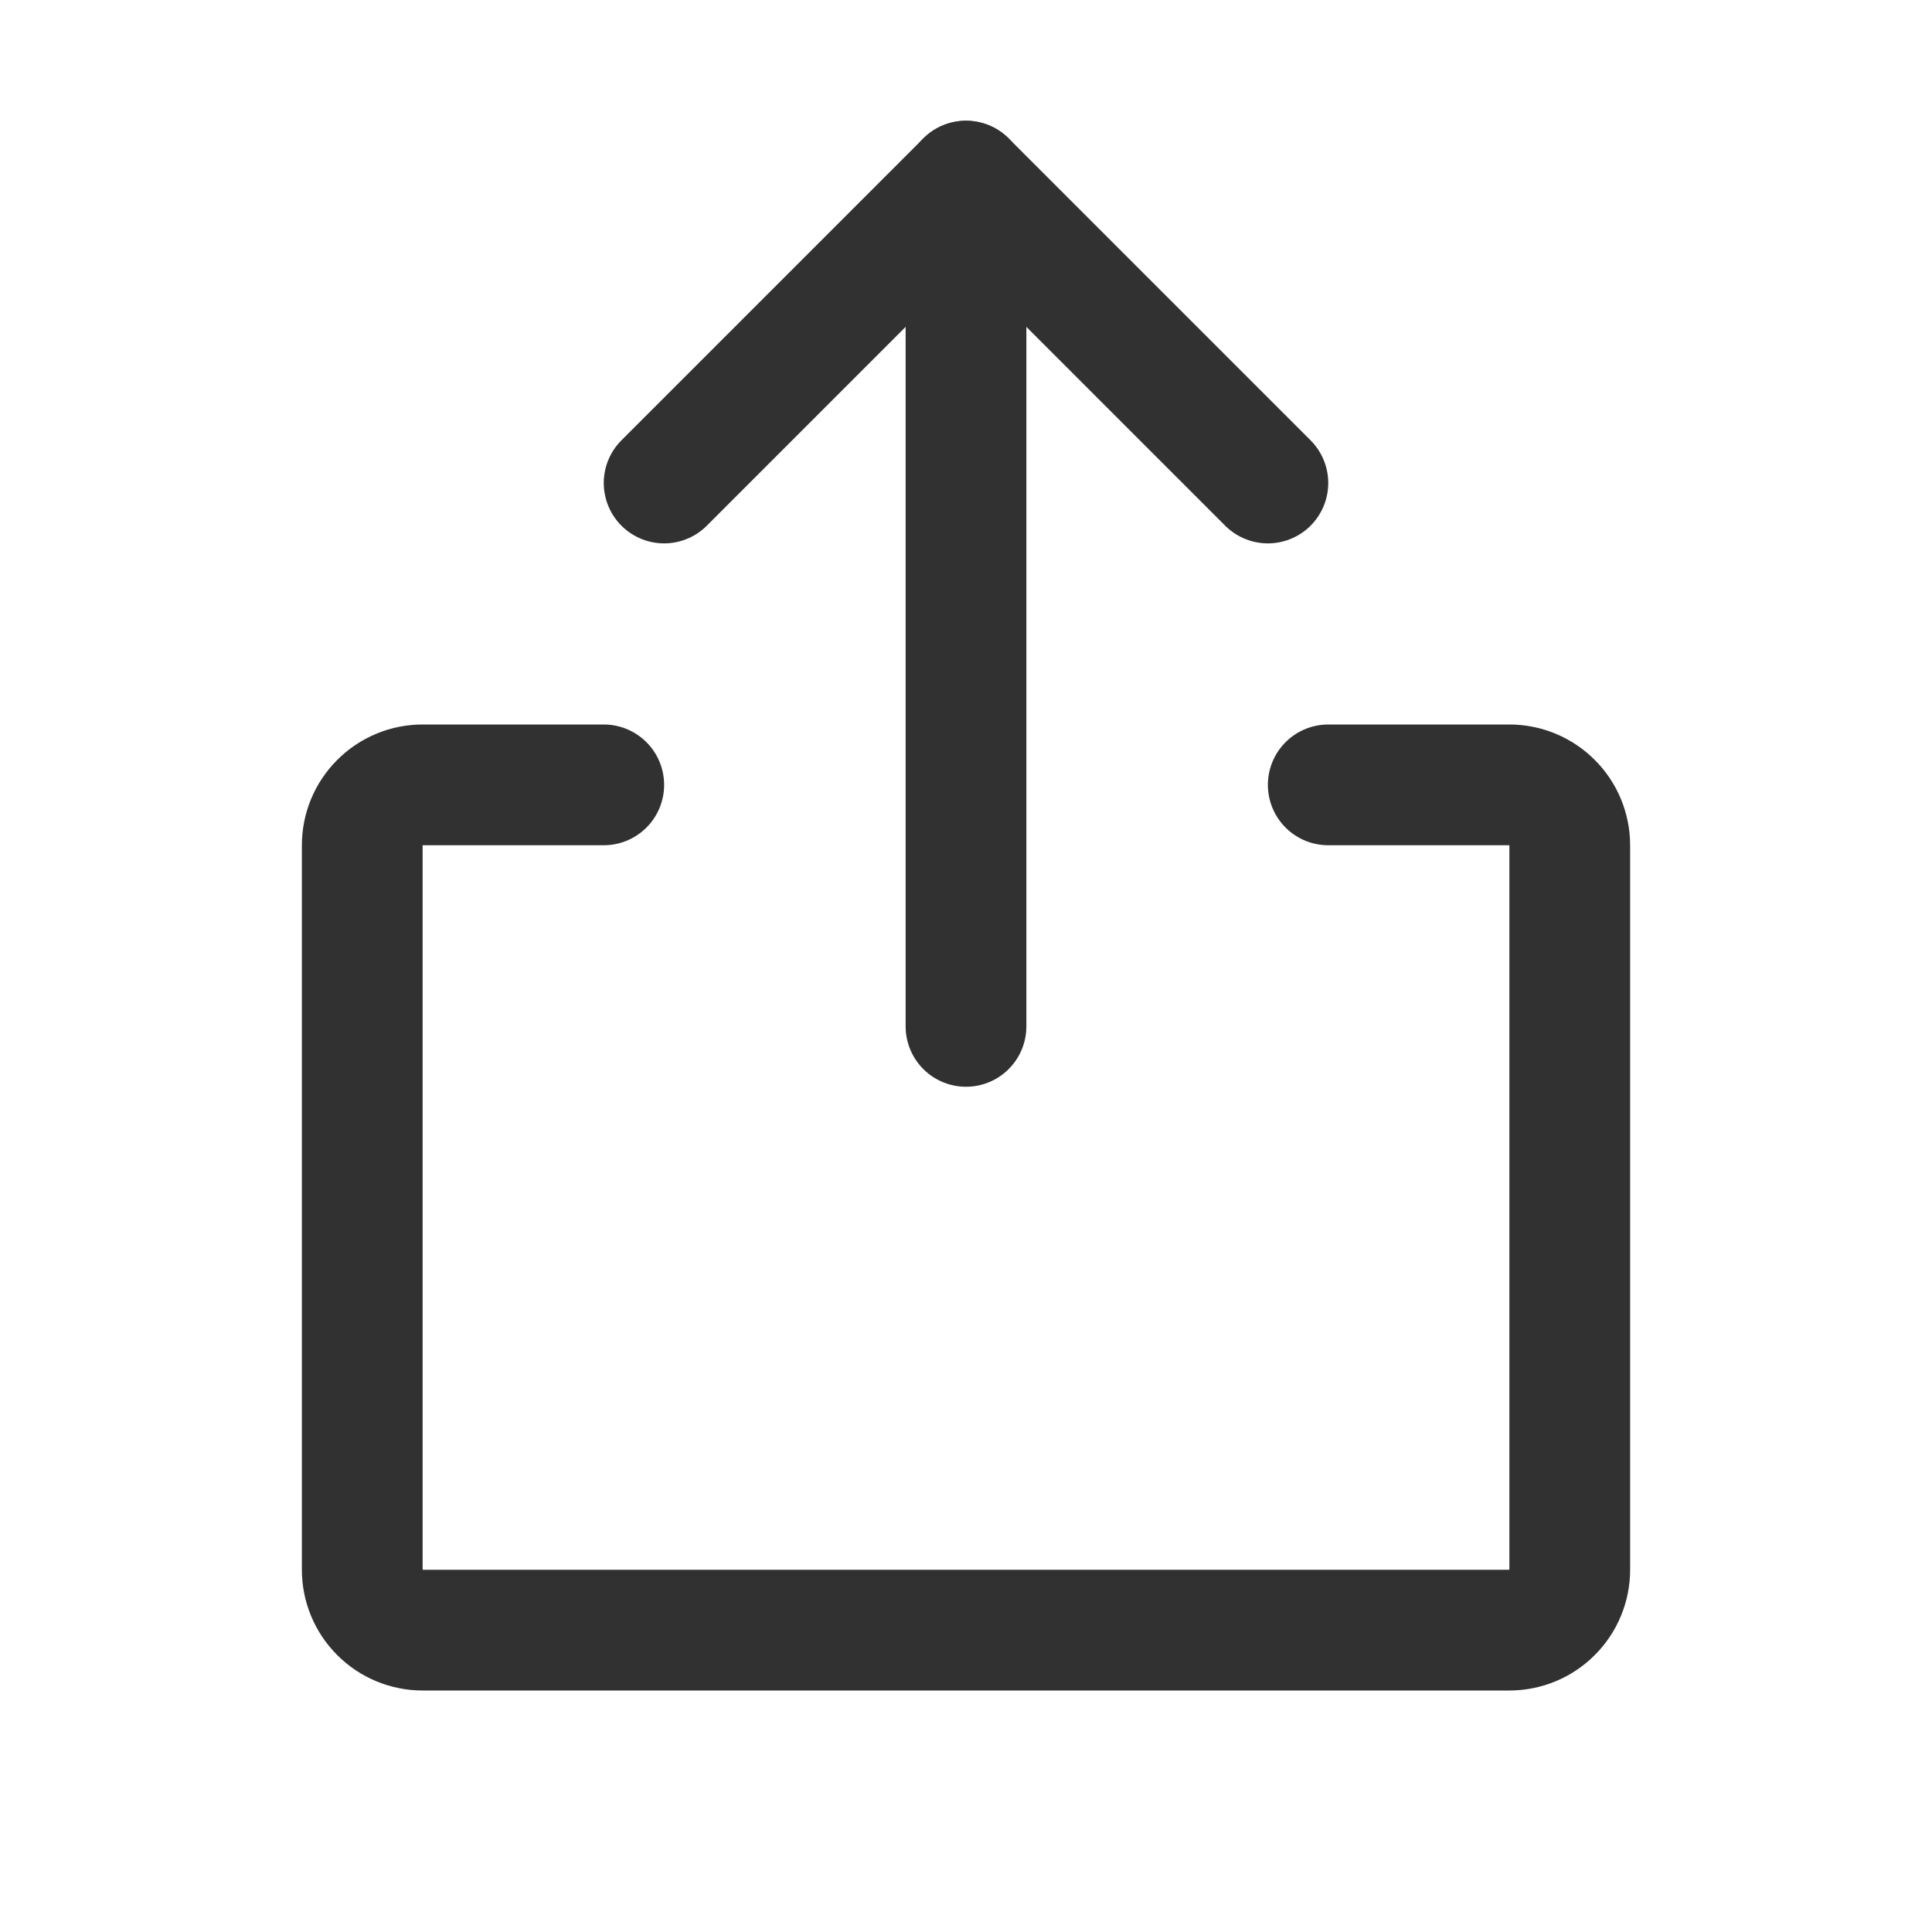 <svg width="24" height="24" viewBox="0 0 24 24" fill="none" xmlns="http://www.w3.org/2000/svg">
<g id="Icon_24" clip-path="url(#clip0_5429_3733)">
<path id="Vector" d="M16.5 9.75H18.75C18.949 9.75 19.14 9.829 19.28 9.97C19.421 10.11 19.5 10.301 19.5 10.5V19.5C19.5 19.699 19.421 19.89 19.28 20.03C19.14 20.171 18.949 20.25 18.75 20.25H5.25C5.051 20.25 4.86 20.171 4.72 20.03C4.579 19.89 4.5 19.699 4.5 19.5V10.5C4.5 10.301 4.579 10.11 4.72 9.97C4.86 9.829 5.051 9.75 5.25 9.75H7.5" stroke="#313131" stroke-width="1.5" stroke-linecap="round" stroke-linejoin="round"/>
<path id="Vector_2" d="M8.25 6L12 2.25L15.75 6" stroke="#313131" stroke-width="1.5" stroke-linecap="round" stroke-linejoin="round"/>
<path id="Vector_3" d="M12 2.25V12.75" stroke="#313131" stroke-width="1.5" stroke-linecap="round" stroke-linejoin="round"/>
</g>
<defs>
<clipPath id="clip0_5429_3733">
<rect width="24" height="24" fill="white"/>
</clipPath>
</defs>
</svg>
